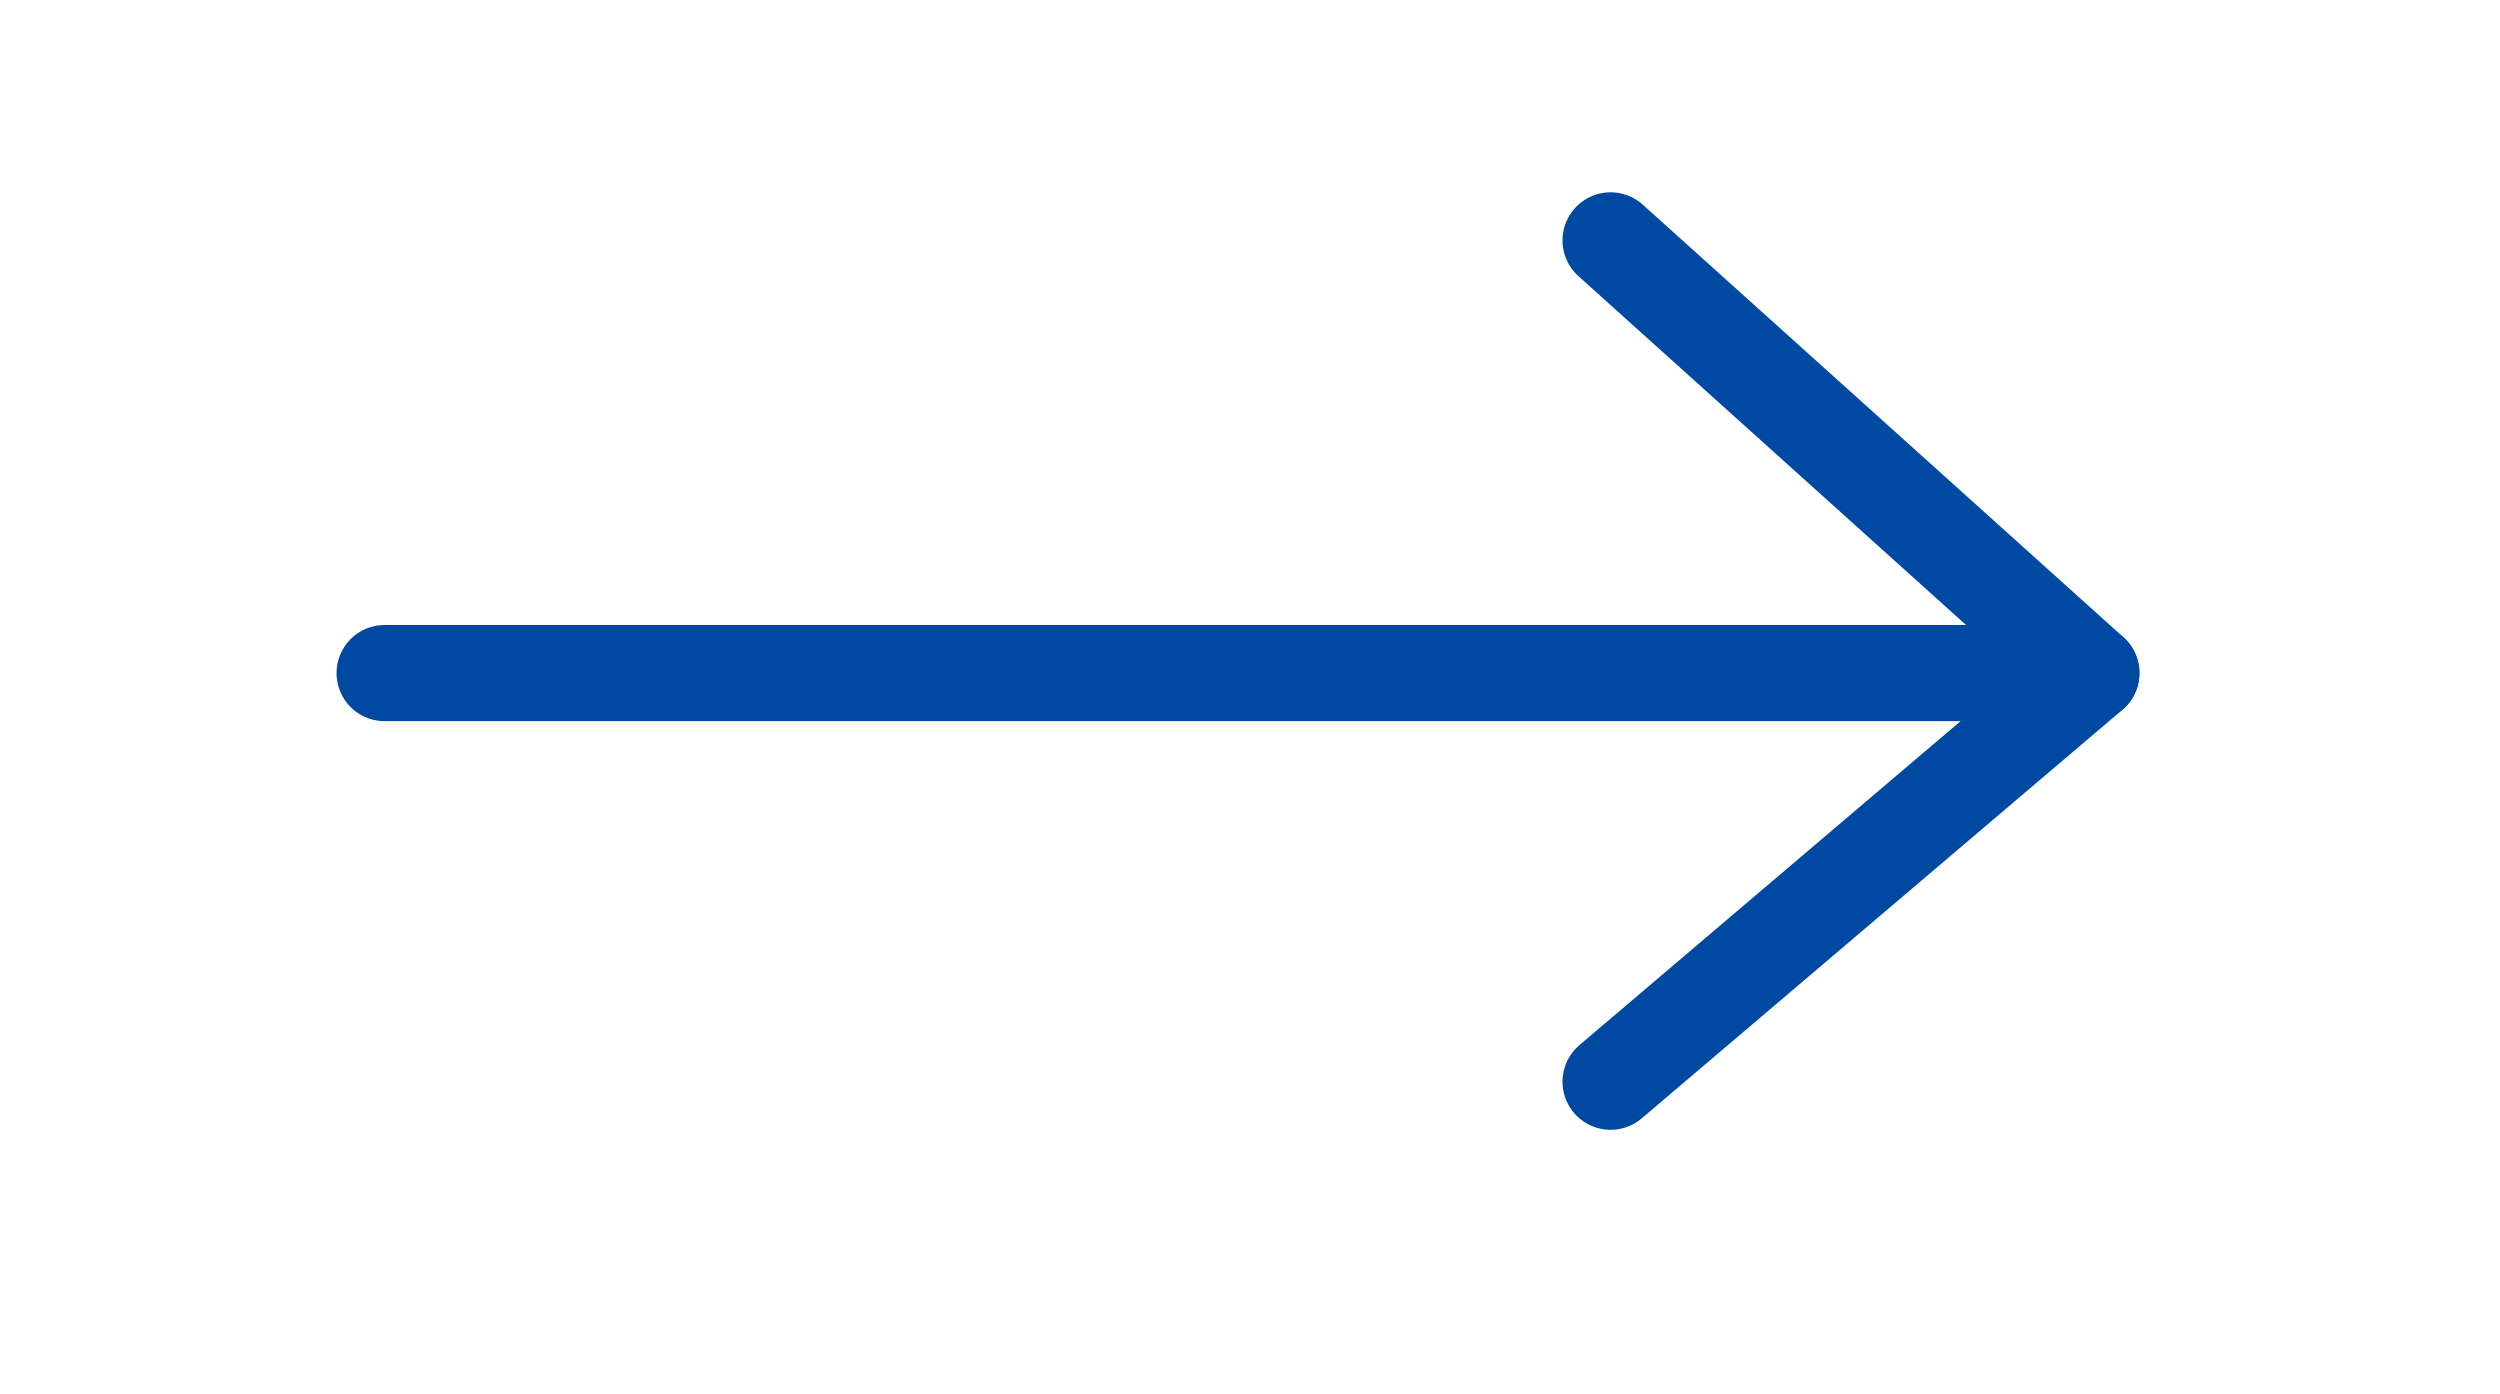 <svg width="52" height="29" viewBox="0 0 52 29" fill="none" xmlns="http://www.w3.org/2000/svg">
<path d="M8 14H43.5" stroke="#0049A2" stroke-width="2" stroke-linecap="round" stroke-linejoin="round"/>
<path d="M33.5 5L43.5 14L33.5 22.5" stroke="#0049A2" stroke-width="2" stroke-linecap="round" stroke-linejoin="round"/>
</svg>
